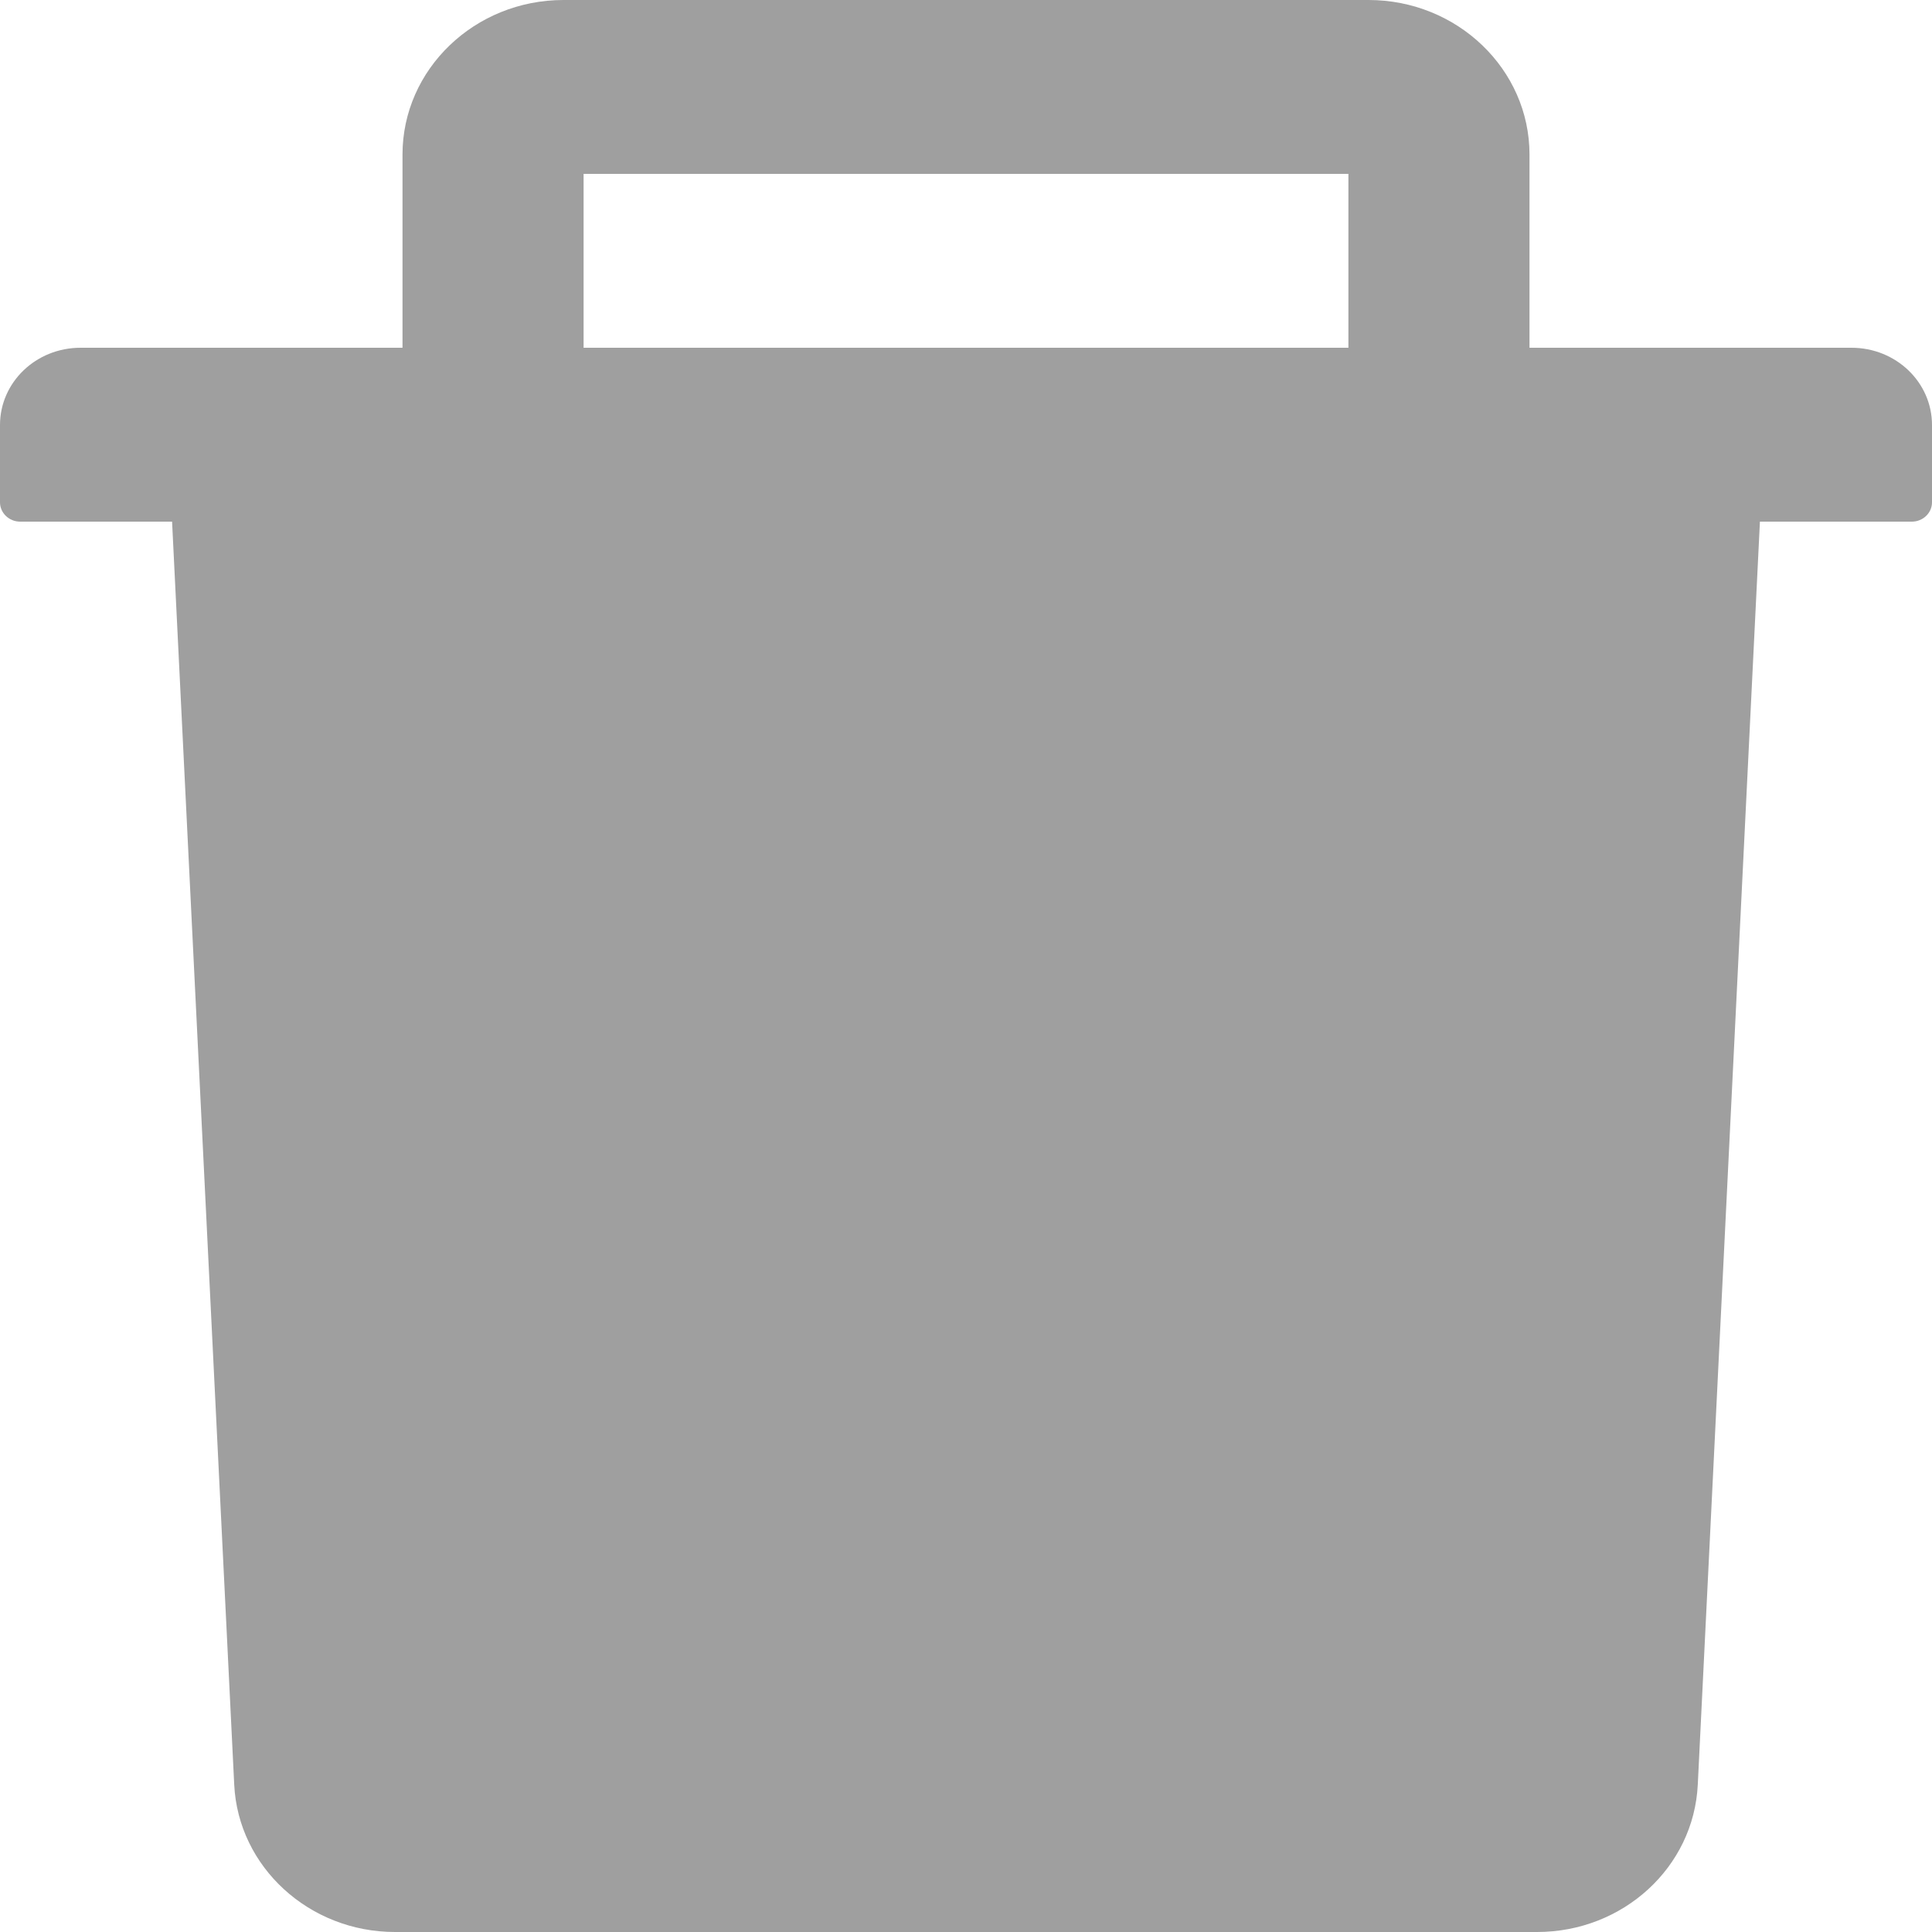 <svg width="30" height="30" viewBox="0 0 30 30" fill="none" xmlns="http://www.w3.org/2000/svg">
<path d="M28.75 5.4H23.75V2.4C23.75 1.076 22.629 0 21.25 0H8.75C7.371 0 6.25 1.076 6.25 2.4V5.4H1.25C0.559 5.4 0 5.936 0 6.6V7.8C0 7.965 0.141 8.1 0.312 8.1H2.672L3.637 27.712C3.699 28.991 4.801 30 6.133 30H23.867C25.203 30 26.301 28.995 26.363 27.712L27.328 8.1H29.688C29.859 8.1 30 7.965 30 7.8V6.6C30 5.936 29.441 5.4 28.75 5.4ZM20.938 5.4H9.062V2.7H20.938V5.4Z" fill="#9F9F9F"/>
</svg>
